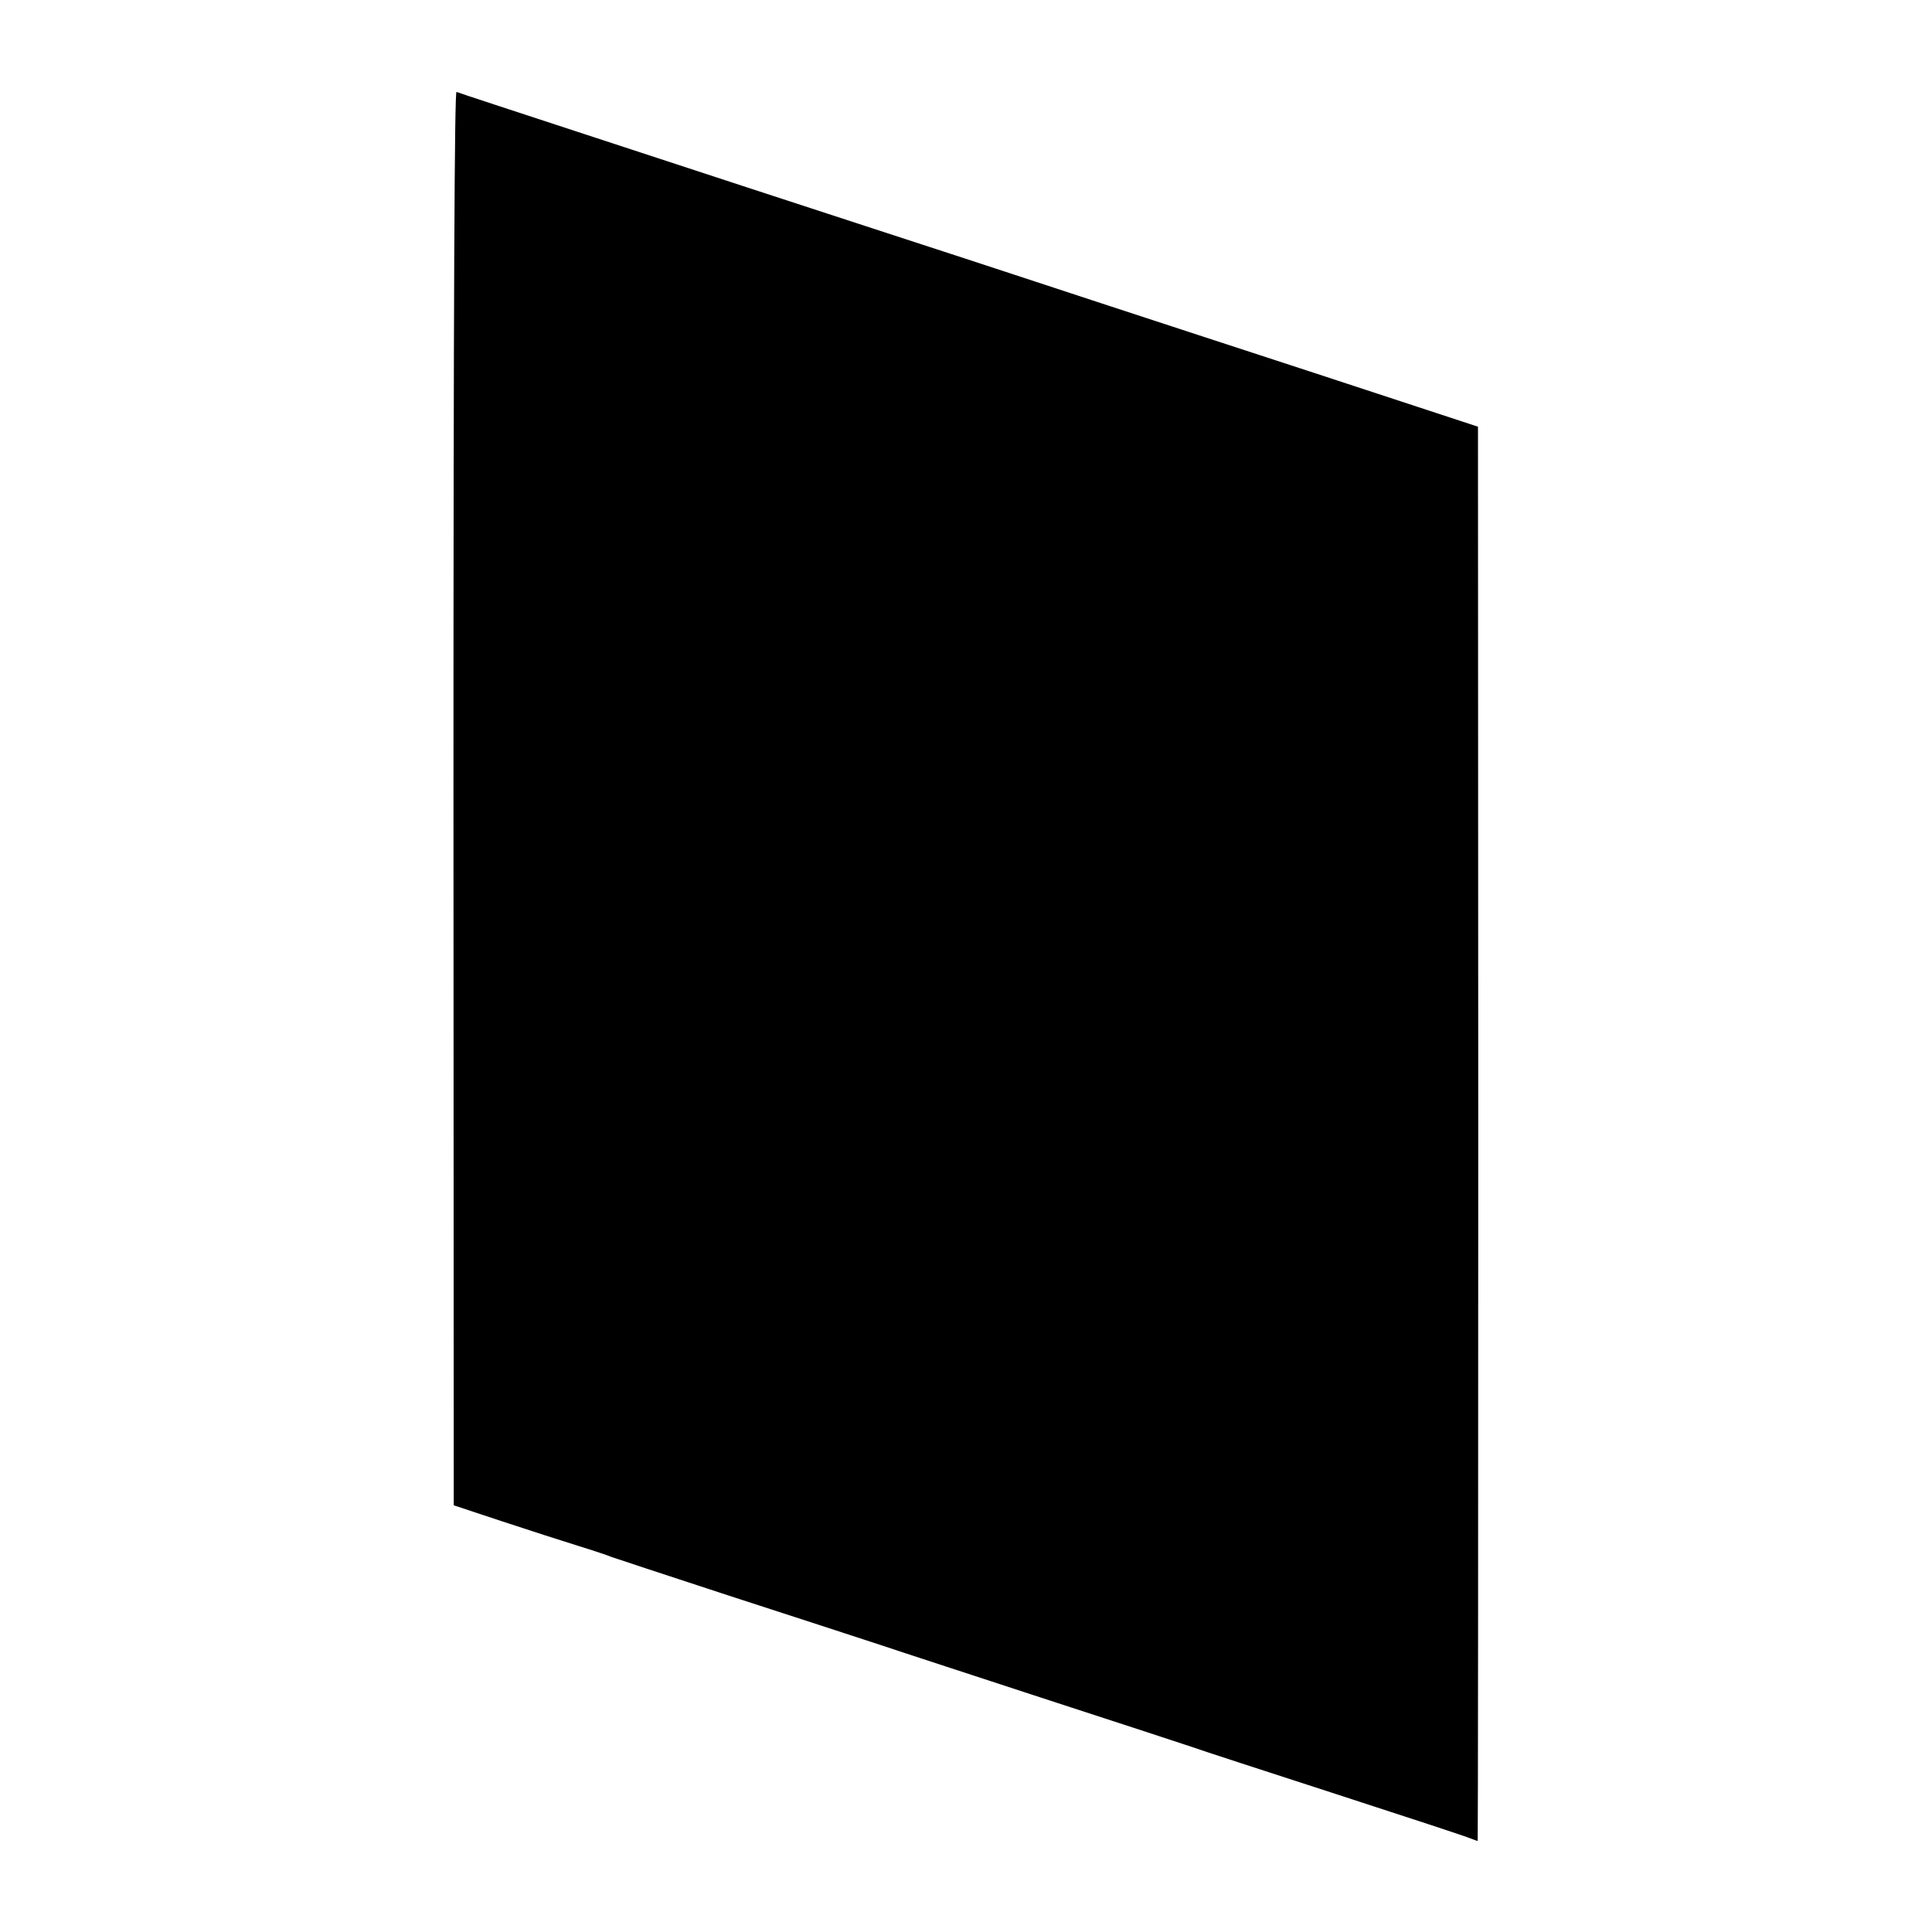 <?xml version="1.0" standalone="no"?>
<!DOCTYPE svg PUBLIC "-//W3C//DTD SVG 20010904//EN"
 "http://www.w3.org/TR/2001/REC-SVG-20010904/DTD/svg10.dtd">
<svg version="1.0" xmlns="http://www.w3.org/2000/svg"
 width="700pt" height="700pt" viewBox="0 0 700 700"
 preserveAspectRatio="xMidYMid meet">
<g transform="translate(0,700) scale(0.1,-0.1)"
fill="#000000" stroke="none">
<path d="M1643 4109 l1 -2563 175 -58 c97 -32 221 -72 276 -89 55 -17 109 -35
120 -40 11 -4 202 -67 425 -140 223 -72 470 -153 550 -179 80 -27 354 -116
610 -200 256 -83 490 -160 520 -170 30 -11 264 -87 520 -170 256 -83 475 -155
488 -161 13 -5 24 -9 26 -9 1 0 2 1153 2 2562 l-1 2562 -280 92 c-154 51 -482
158 -730 239 -247 81 -529 173 -625 205 -96 32 -330 108 -520 170 -190 62
-410 134 -490 160 -80 26 -347 114 -595 195 -247 81 -455 149 -461 152 -7 3
-11 -733 -11 -2558z"/>
</g>
</svg>
